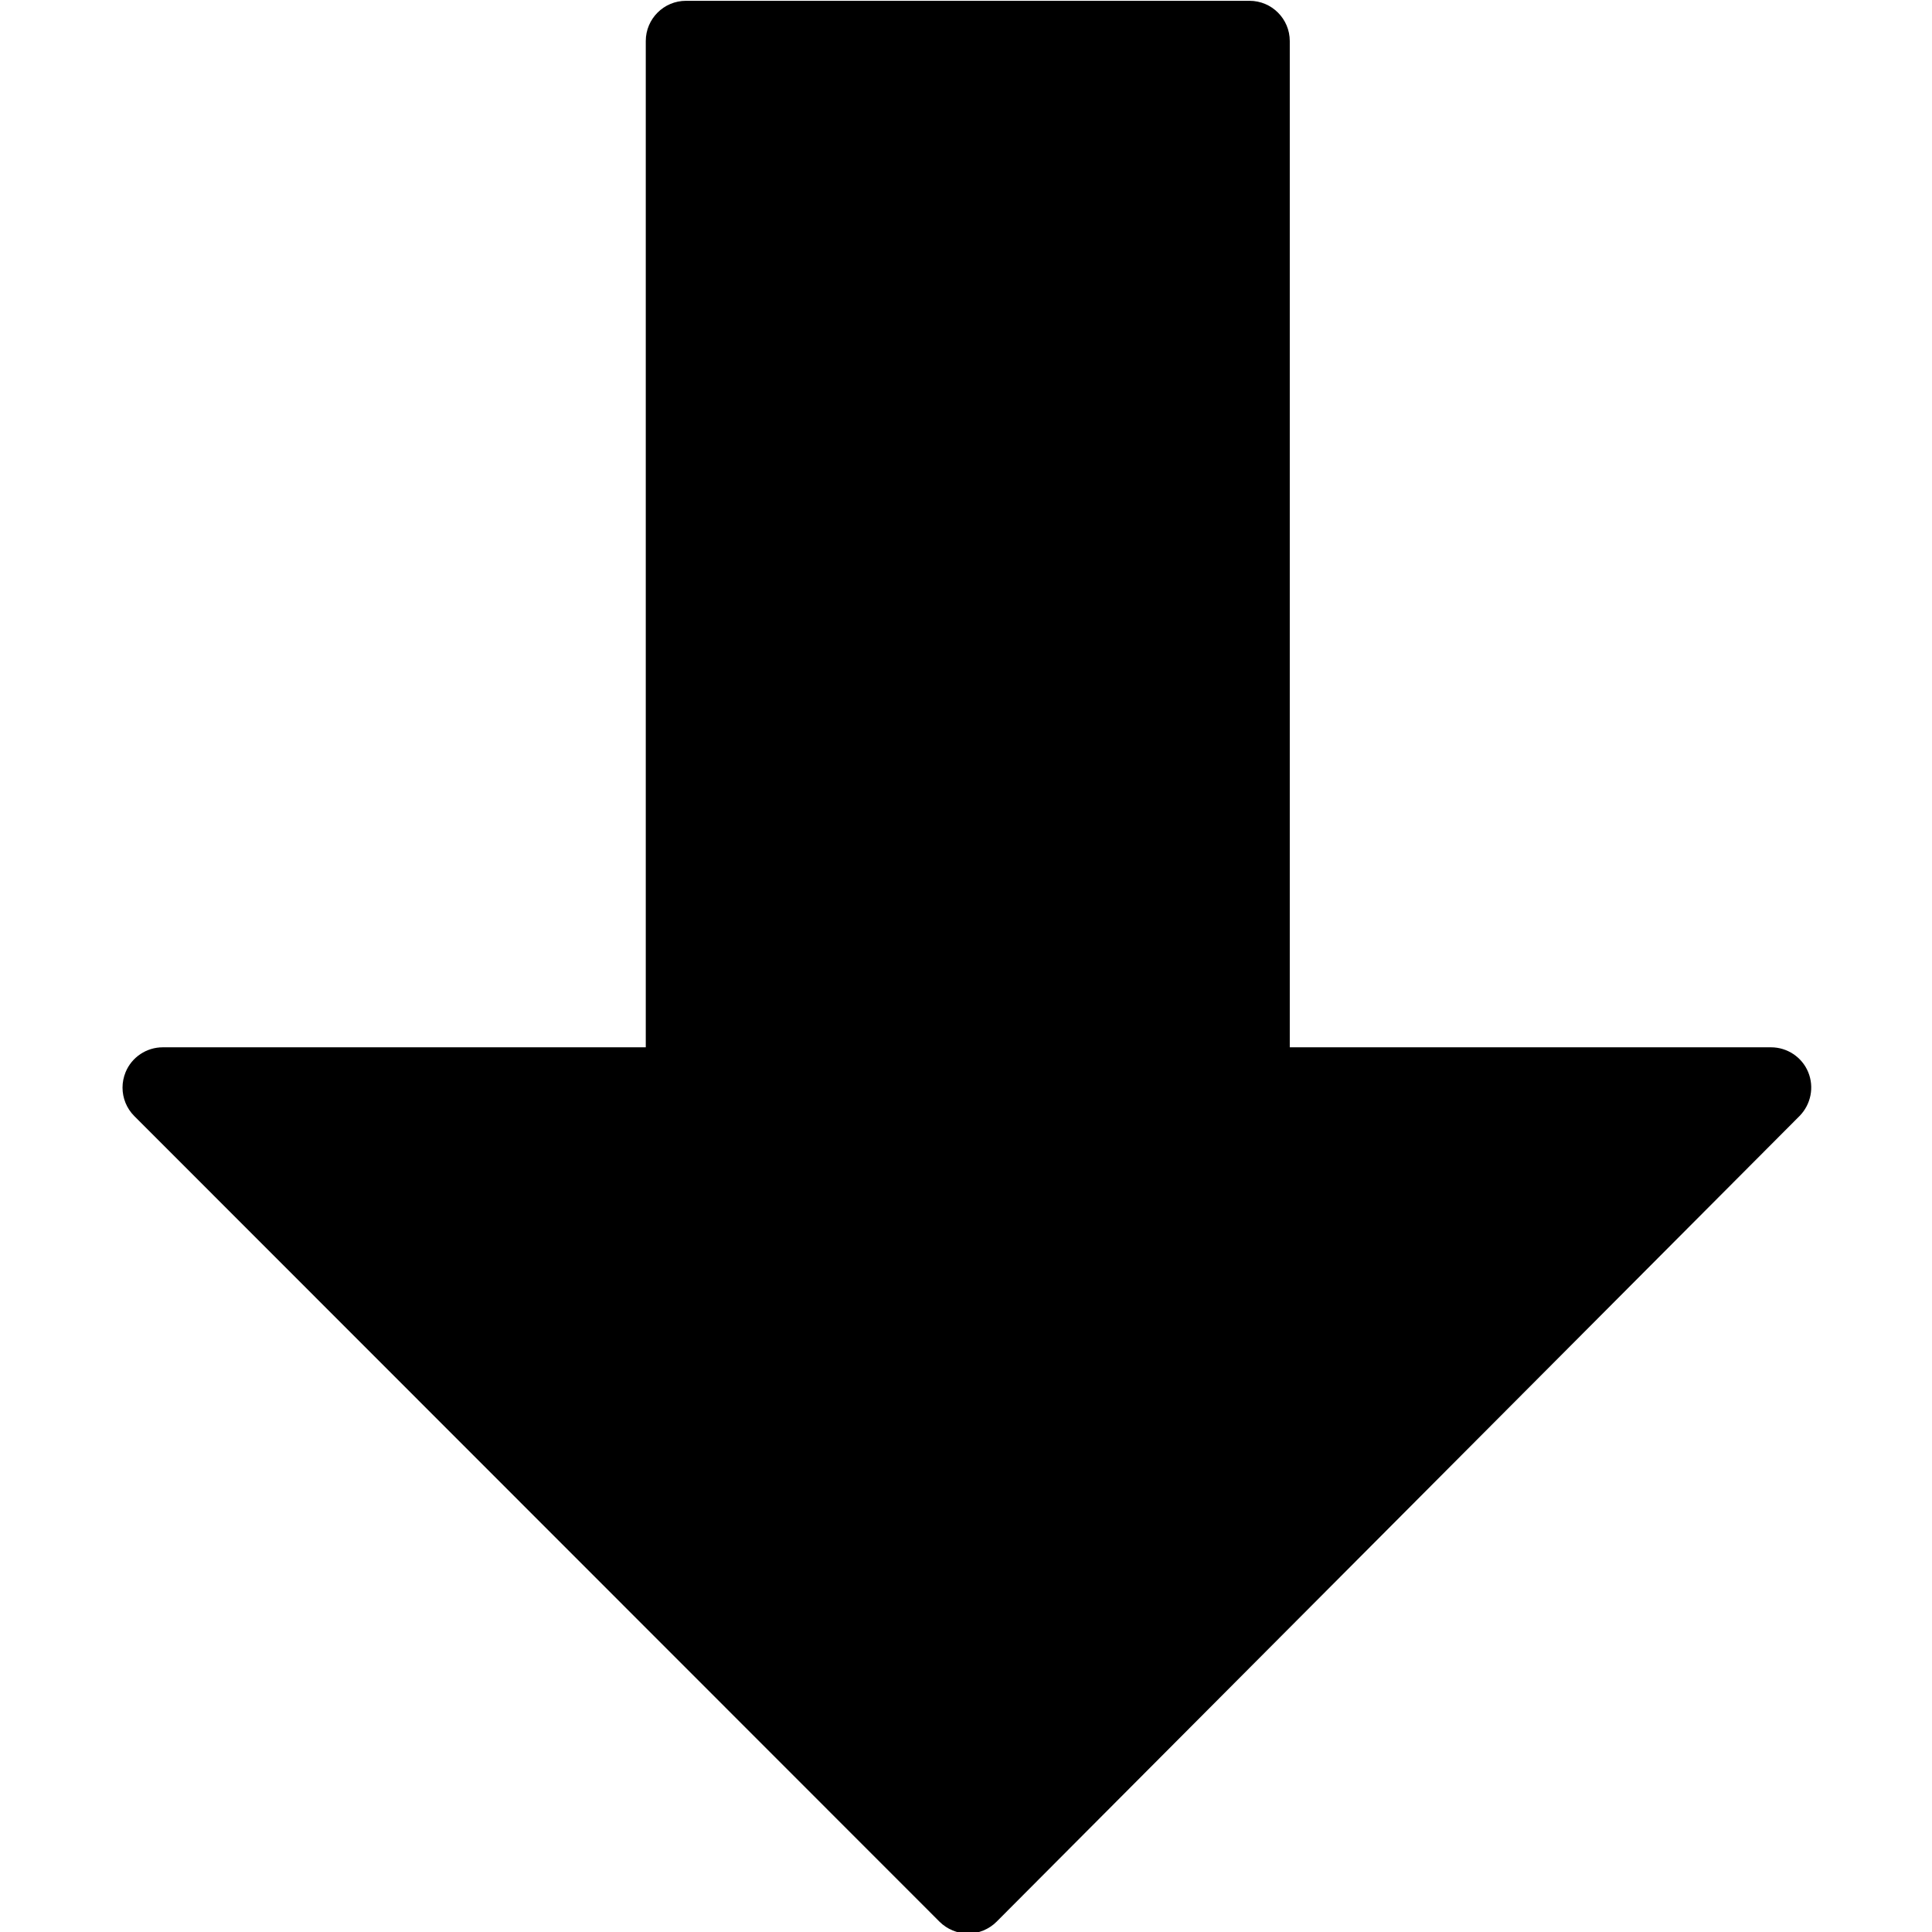 <?xml version="1.0" encoding="utf-8"?>
<!-- Generator: Adobe Illustrator 19.2.1, SVG Export Plug-In . SVG Version: 6.00 Build 0)  -->
<svg version="1.1" xmlns="http://www.w3.org/2000/svg" xmlns:xlink="http://www.w3.org/1999/xlink" x="0px" y="0px" width="24px"
	 height="24px" viewBox="0 0 24 24" enable-background="new 0 0 24 24" xml:space="preserve">
<g id="Filled_Icons">
	<path d="M16.022,0.51v12.5H22c0.202,0,0.385,0.122,0.462,0.308c0.077,0.187,0.034,0.401-0.107,0.545L12.38,23.872
		c-0.094,0.094-0.222,0.147-0.354,0.147c-0.133,0-0.26-0.053-0.354-0.146L1.668,13.864c-0.096-0.096-0.146-0.224-0.146-0.354
		c0-0.064,0.013-0.129,0.038-0.191c0.077-0.187,0.26-0.309,0.462-0.309h6V0.51c0-0.276,0.224-0.5,0.5-0.5h7
		C15.798,0.01,16.022,0.234,16.022,0.51z"/>
</g>
<g id="Frames-24px">
	<rect fill="none" width="24" height="24"/>
</g>
</svg>
